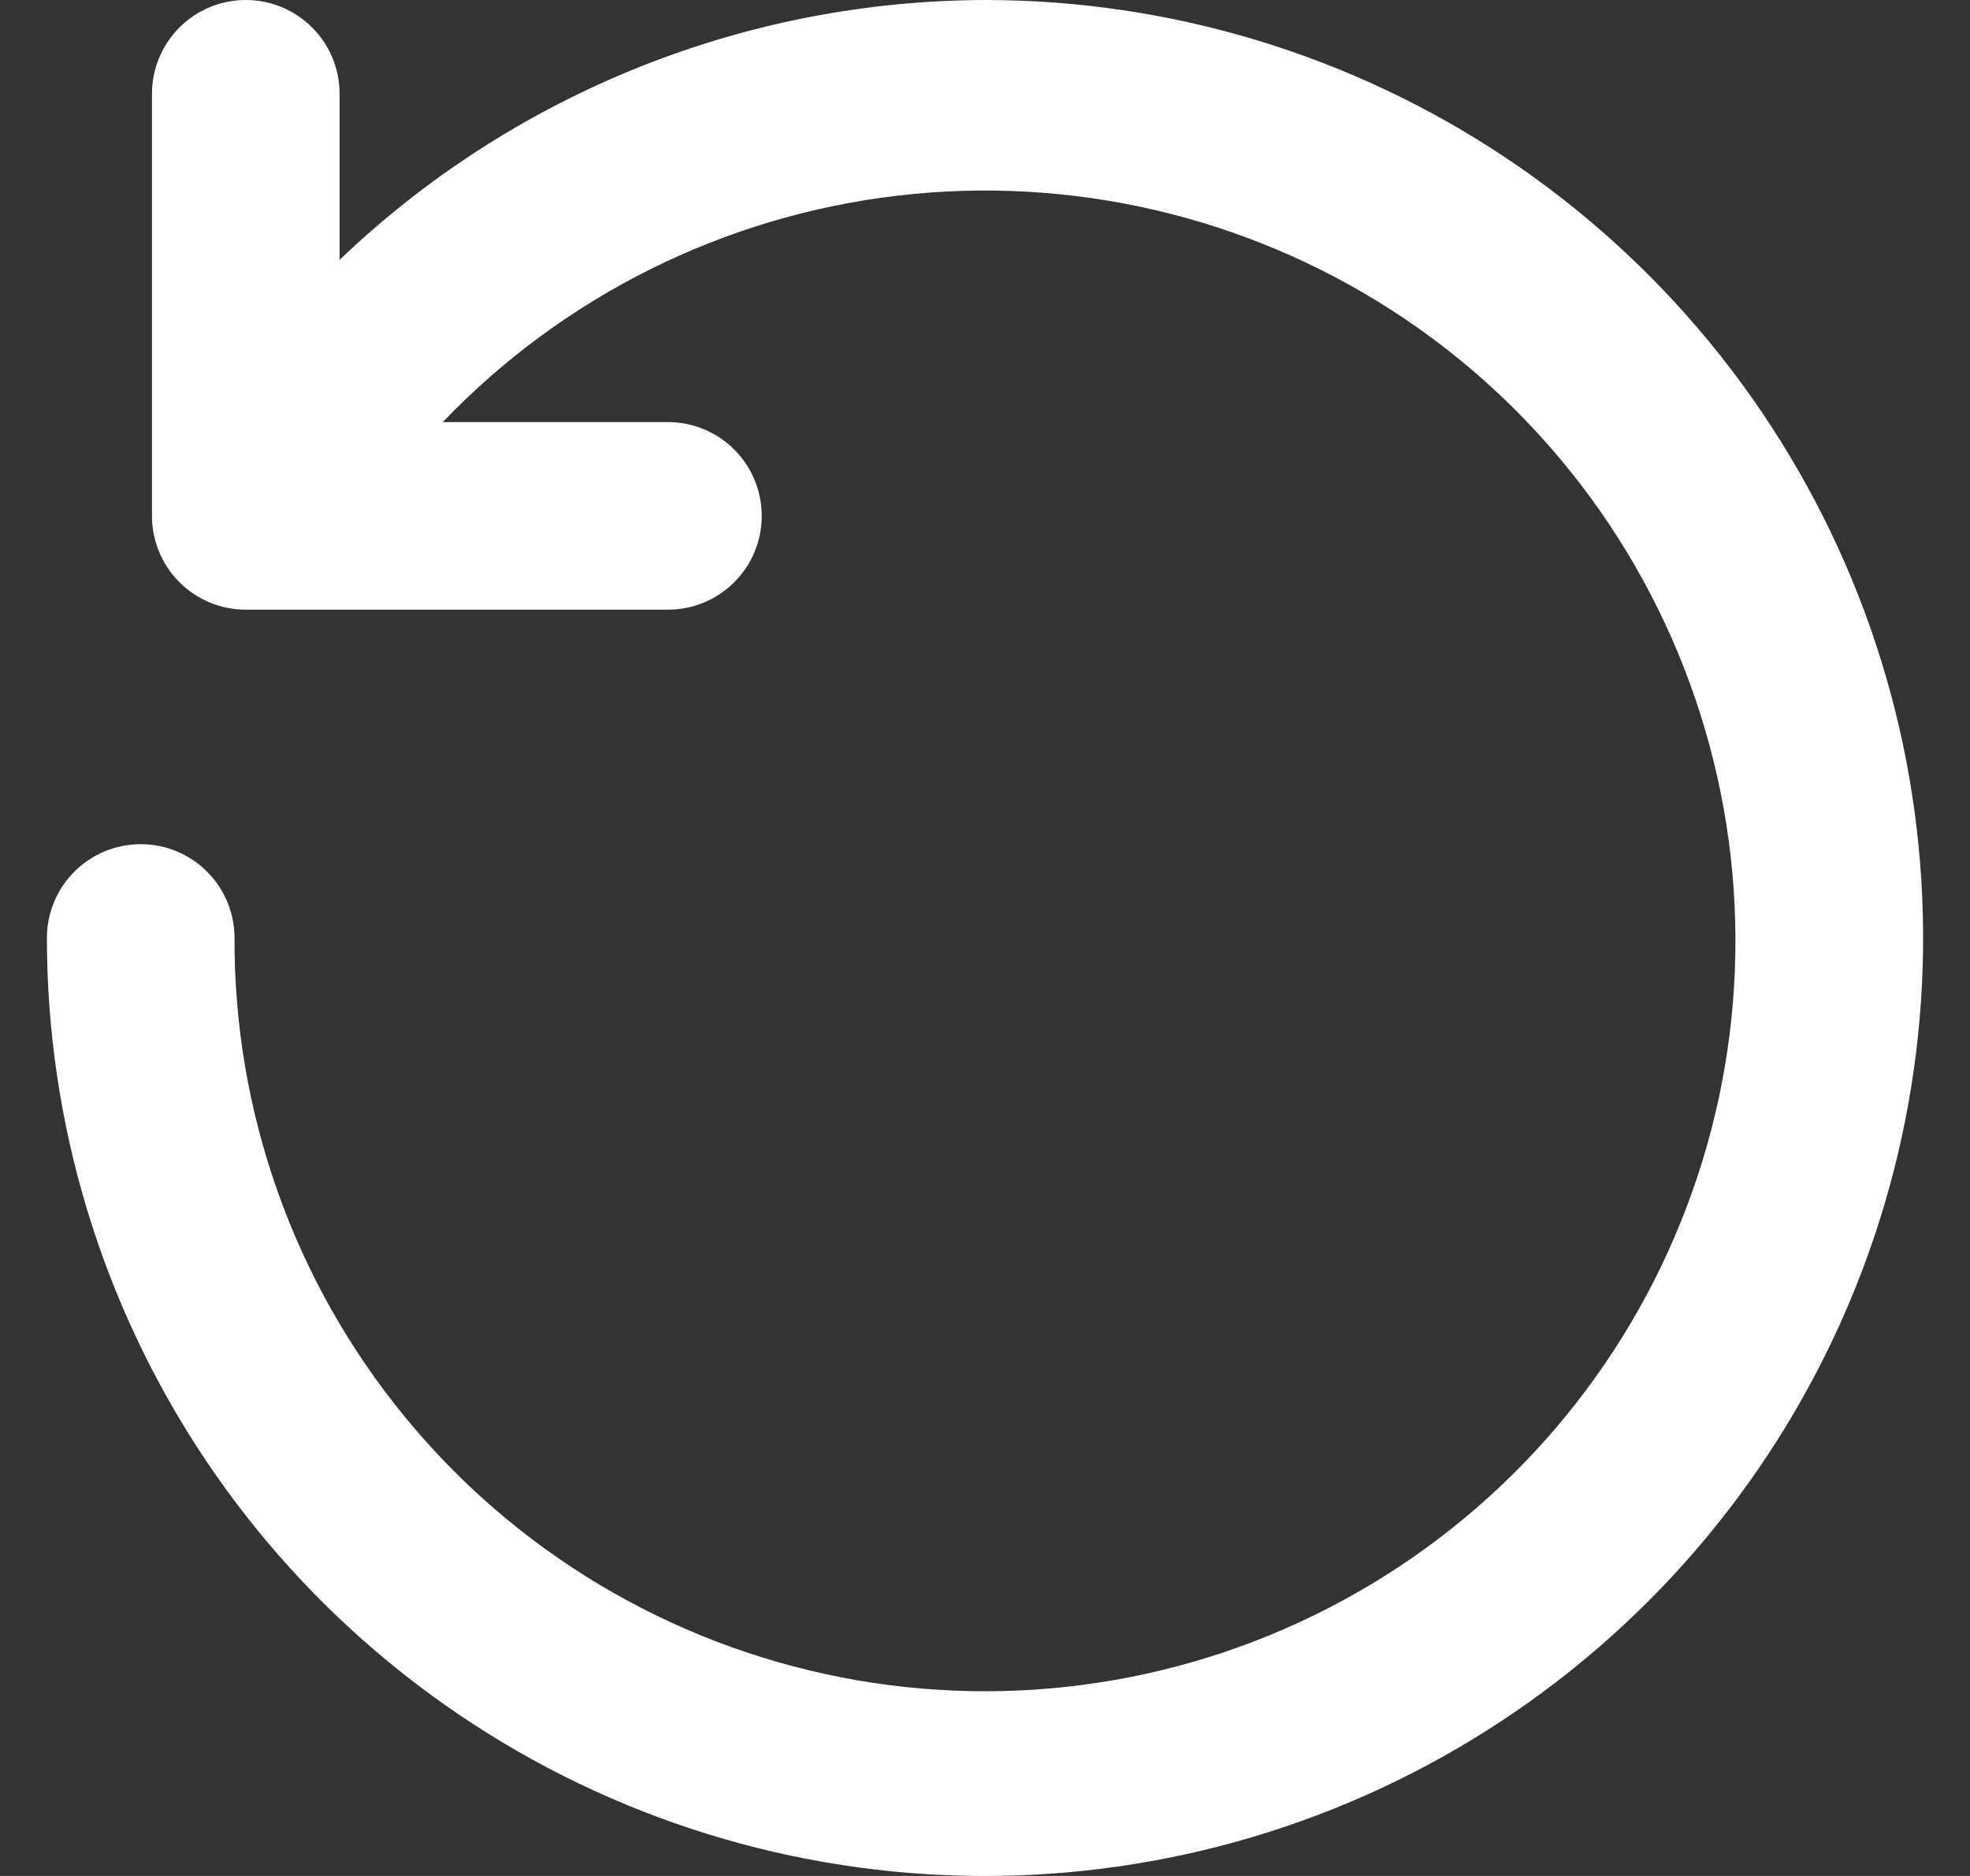 <svg width="21" height="20" viewBox="0 0 21 20" fill="none" xmlns="http://www.w3.org/2000/svg">
<rect x="0" y="0" width="21" height="20" fill="#333333" stroke="none"/>
<path d="M10.5 0C7.936 0.007 5.473 0.999 3.62 2.77V1C3.62 0.735 3.515 0.48 3.327 0.293C3.14 0.105 2.885 0 2.62 0C2.355 0 2.1 0.105 1.913 0.293C1.725 0.48 1.62 0.735 1.62 1V5.5C1.62 5.765 1.725 6.02 1.913 6.207C2.1 6.395 2.355 6.5 2.62 6.5H7.12C7.385 6.5 7.64 6.395 7.827 6.207C8.015 6.02 8.12 5.765 8.12 5.5C8.12 5.235 8.015 4.98 7.827 4.793C7.64 4.605 7.385 4.5 7.12 4.5H4.72C6.006 3.156 7.72 2.303 9.567 2.086C11.414 1.869 13.278 2.302 14.841 3.311C16.403 4.32 17.565 5.842 18.126 7.615C18.688 9.388 18.614 11.301 17.918 13.025C17.222 14.75 15.947 16.178 14.312 17.064C12.677 17.951 10.784 18.239 8.96 17.881C7.135 17.523 5.491 16.541 4.313 15.102C3.134 13.664 2.493 11.86 2.5 10C2.5 9.735 2.395 9.48 2.207 9.293C2.02 9.105 1.765 9 1.5 9C1.235 9 0.98 9.105 0.793 9.293C0.605 9.48 0.5 9.735 0.5 10C0.5 11.978 1.086 13.911 2.185 15.556C3.284 17.2 4.846 18.482 6.673 19.239C8.5 19.996 10.511 20.194 12.451 19.808C14.391 19.422 16.172 18.47 17.571 17.071C18.97 15.672 19.922 13.891 20.308 11.951C20.694 10.011 20.496 8 19.739 6.173C18.982 4.346 17.7 2.784 16.056 1.685C14.411 0.586 12.478 0 10.5 0Z" fill="white"/>
</svg>
